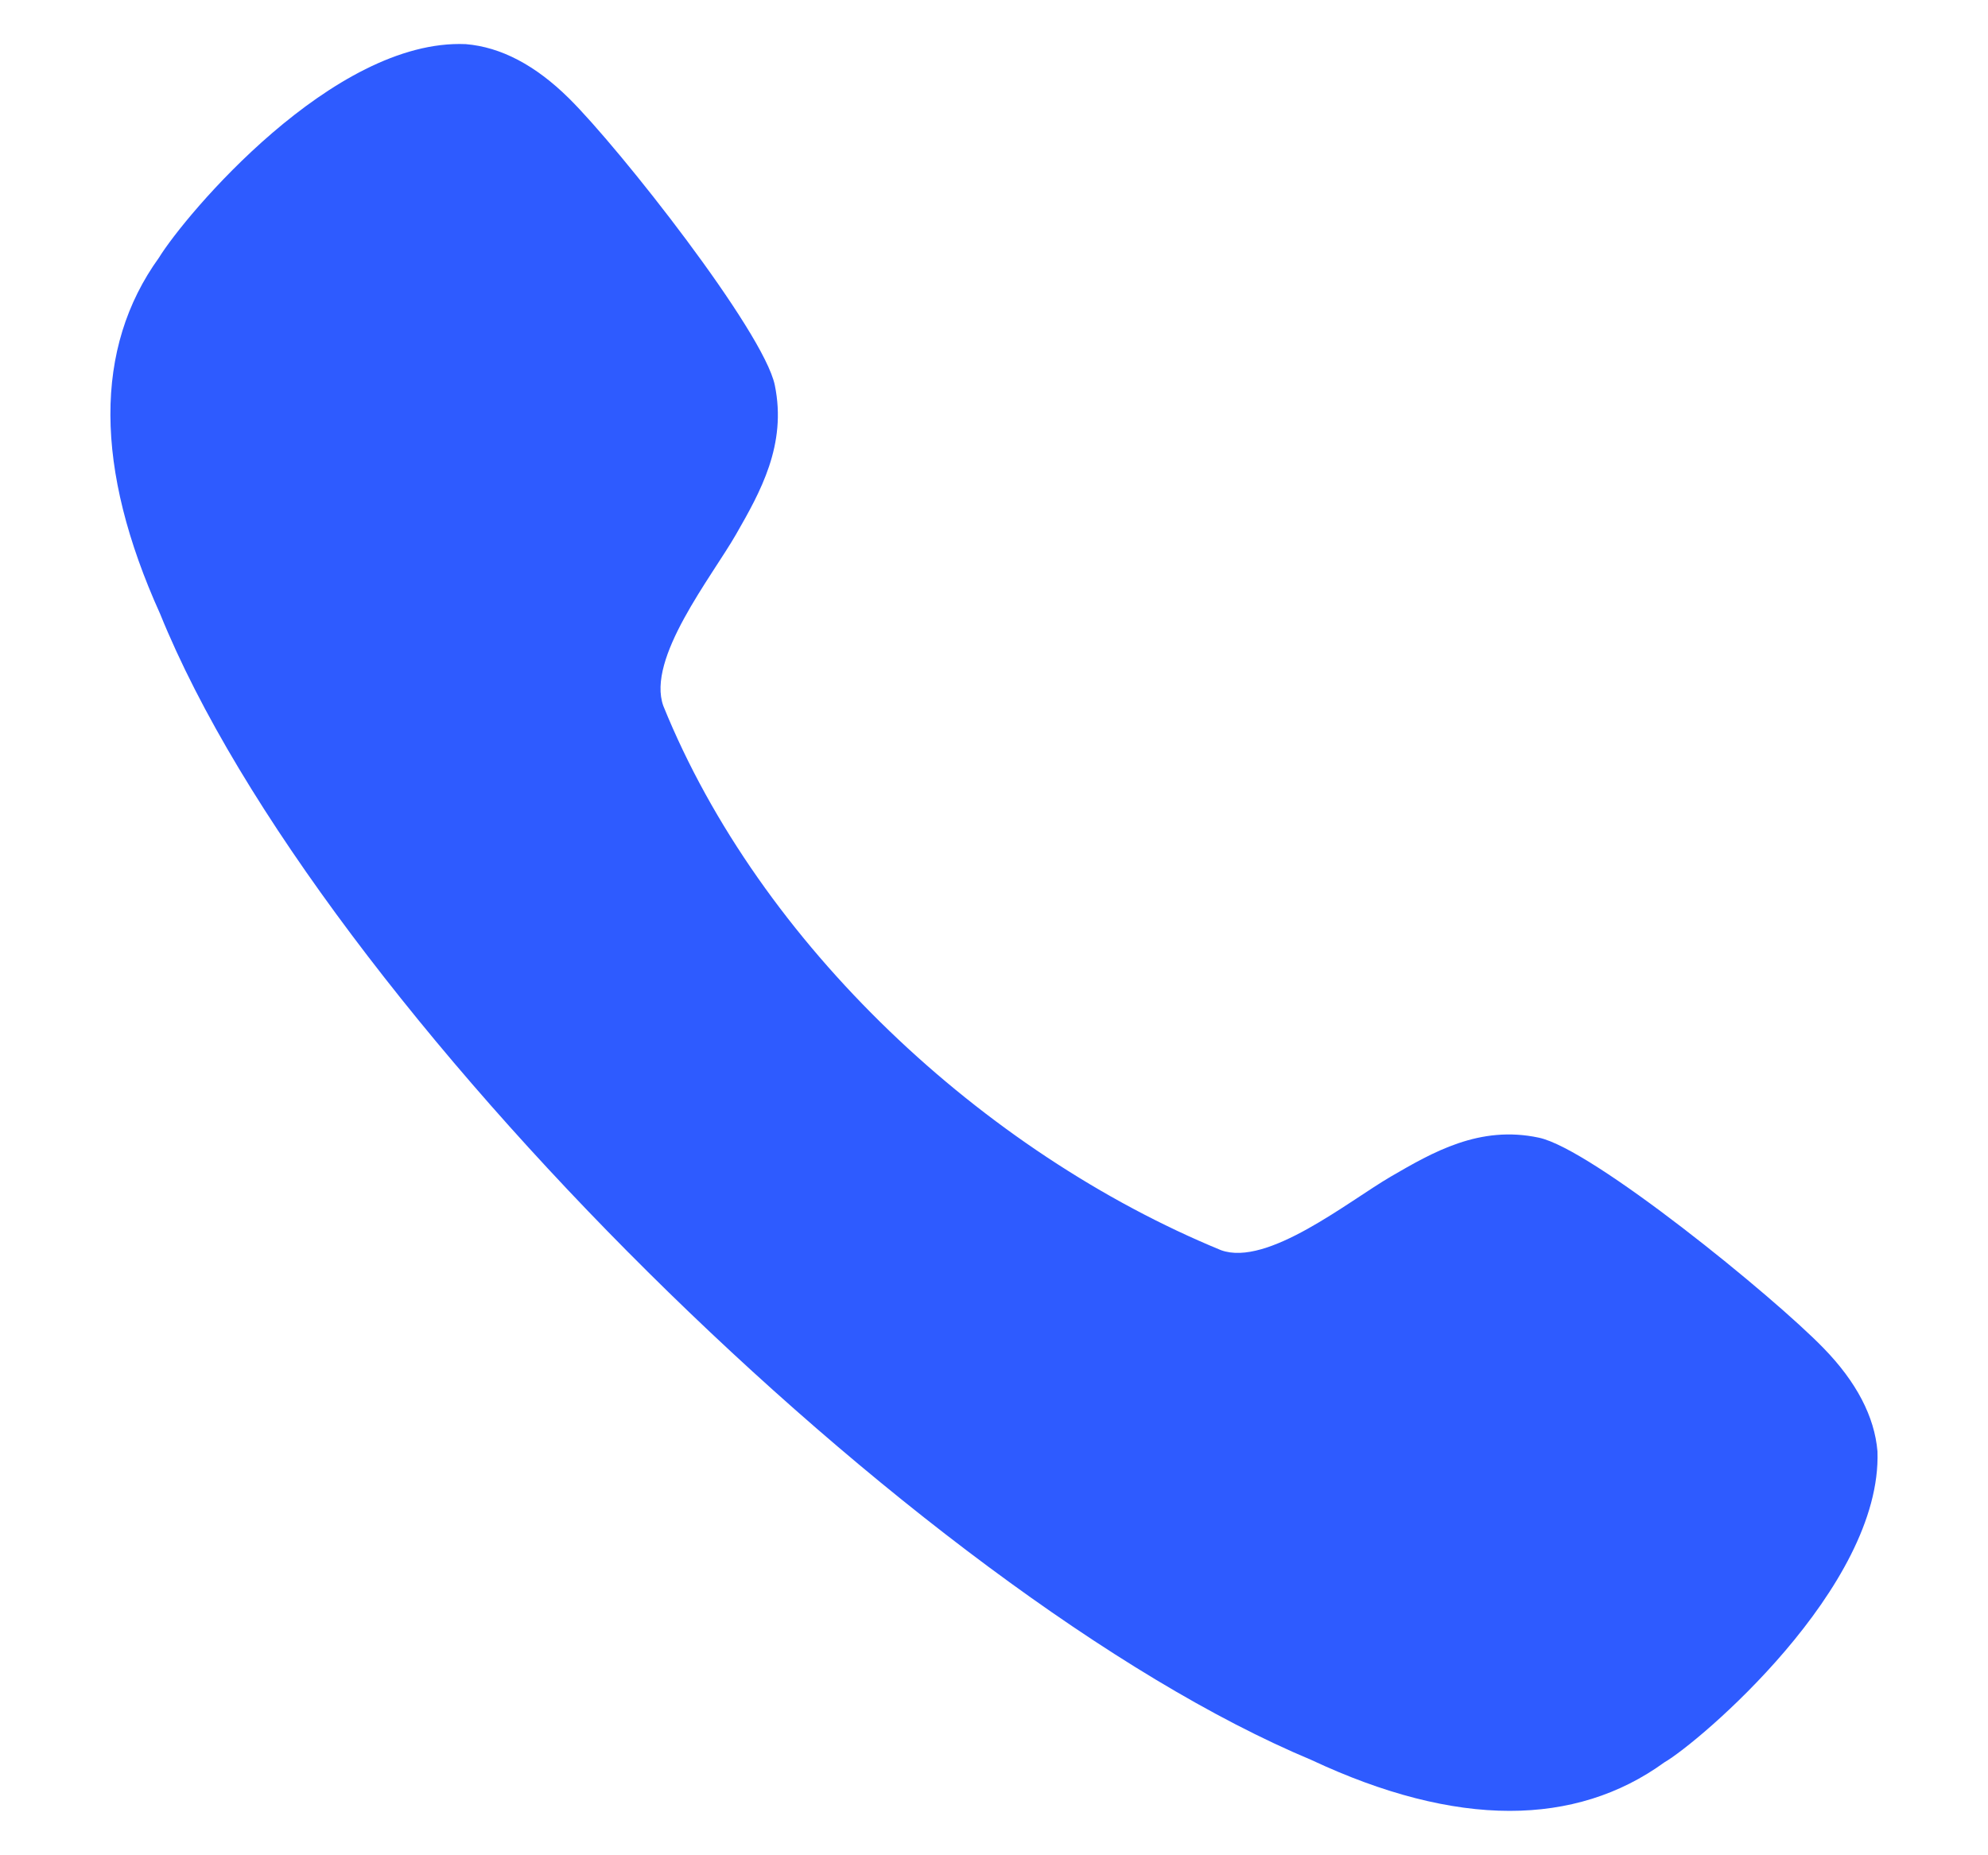 <svg width="15" height="14" viewBox="0 0 15 14" fill="none" xmlns="http://www.w3.org/2000/svg">
<path d="M11.611 8.585C11.163 8.489 10.809 8.696 10.495 8.878C10.174 9.065 9.563 9.561 9.213 9.434C7.42 8.696 5.734 7.127 5.005 5.327C4.876 4.969 5.369 4.355 5.555 4.03C5.735 3.715 5.939 3.357 5.846 2.906C5.762 2.501 4.676 1.12 4.293 0.742C4.04 0.492 3.78 0.355 3.514 0.333C2.513 0.29 1.395 1.626 1.199 1.945C0.708 2.626 0.711 3.533 1.208 4.632C2.404 7.584 6.931 12.04 9.895 13.281C10.441 13.537 10.942 13.665 11.391 13.665C11.83 13.665 12.222 13.543 12.558 13.299C12.812 13.153 14.202 11.98 14.166 10.952C14.144 10.69 14.007 10.428 13.761 10.175C13.386 9.787 12.013 8.669 11.611 8.585Z" fill="#2E5BFF"/>
</svg>

